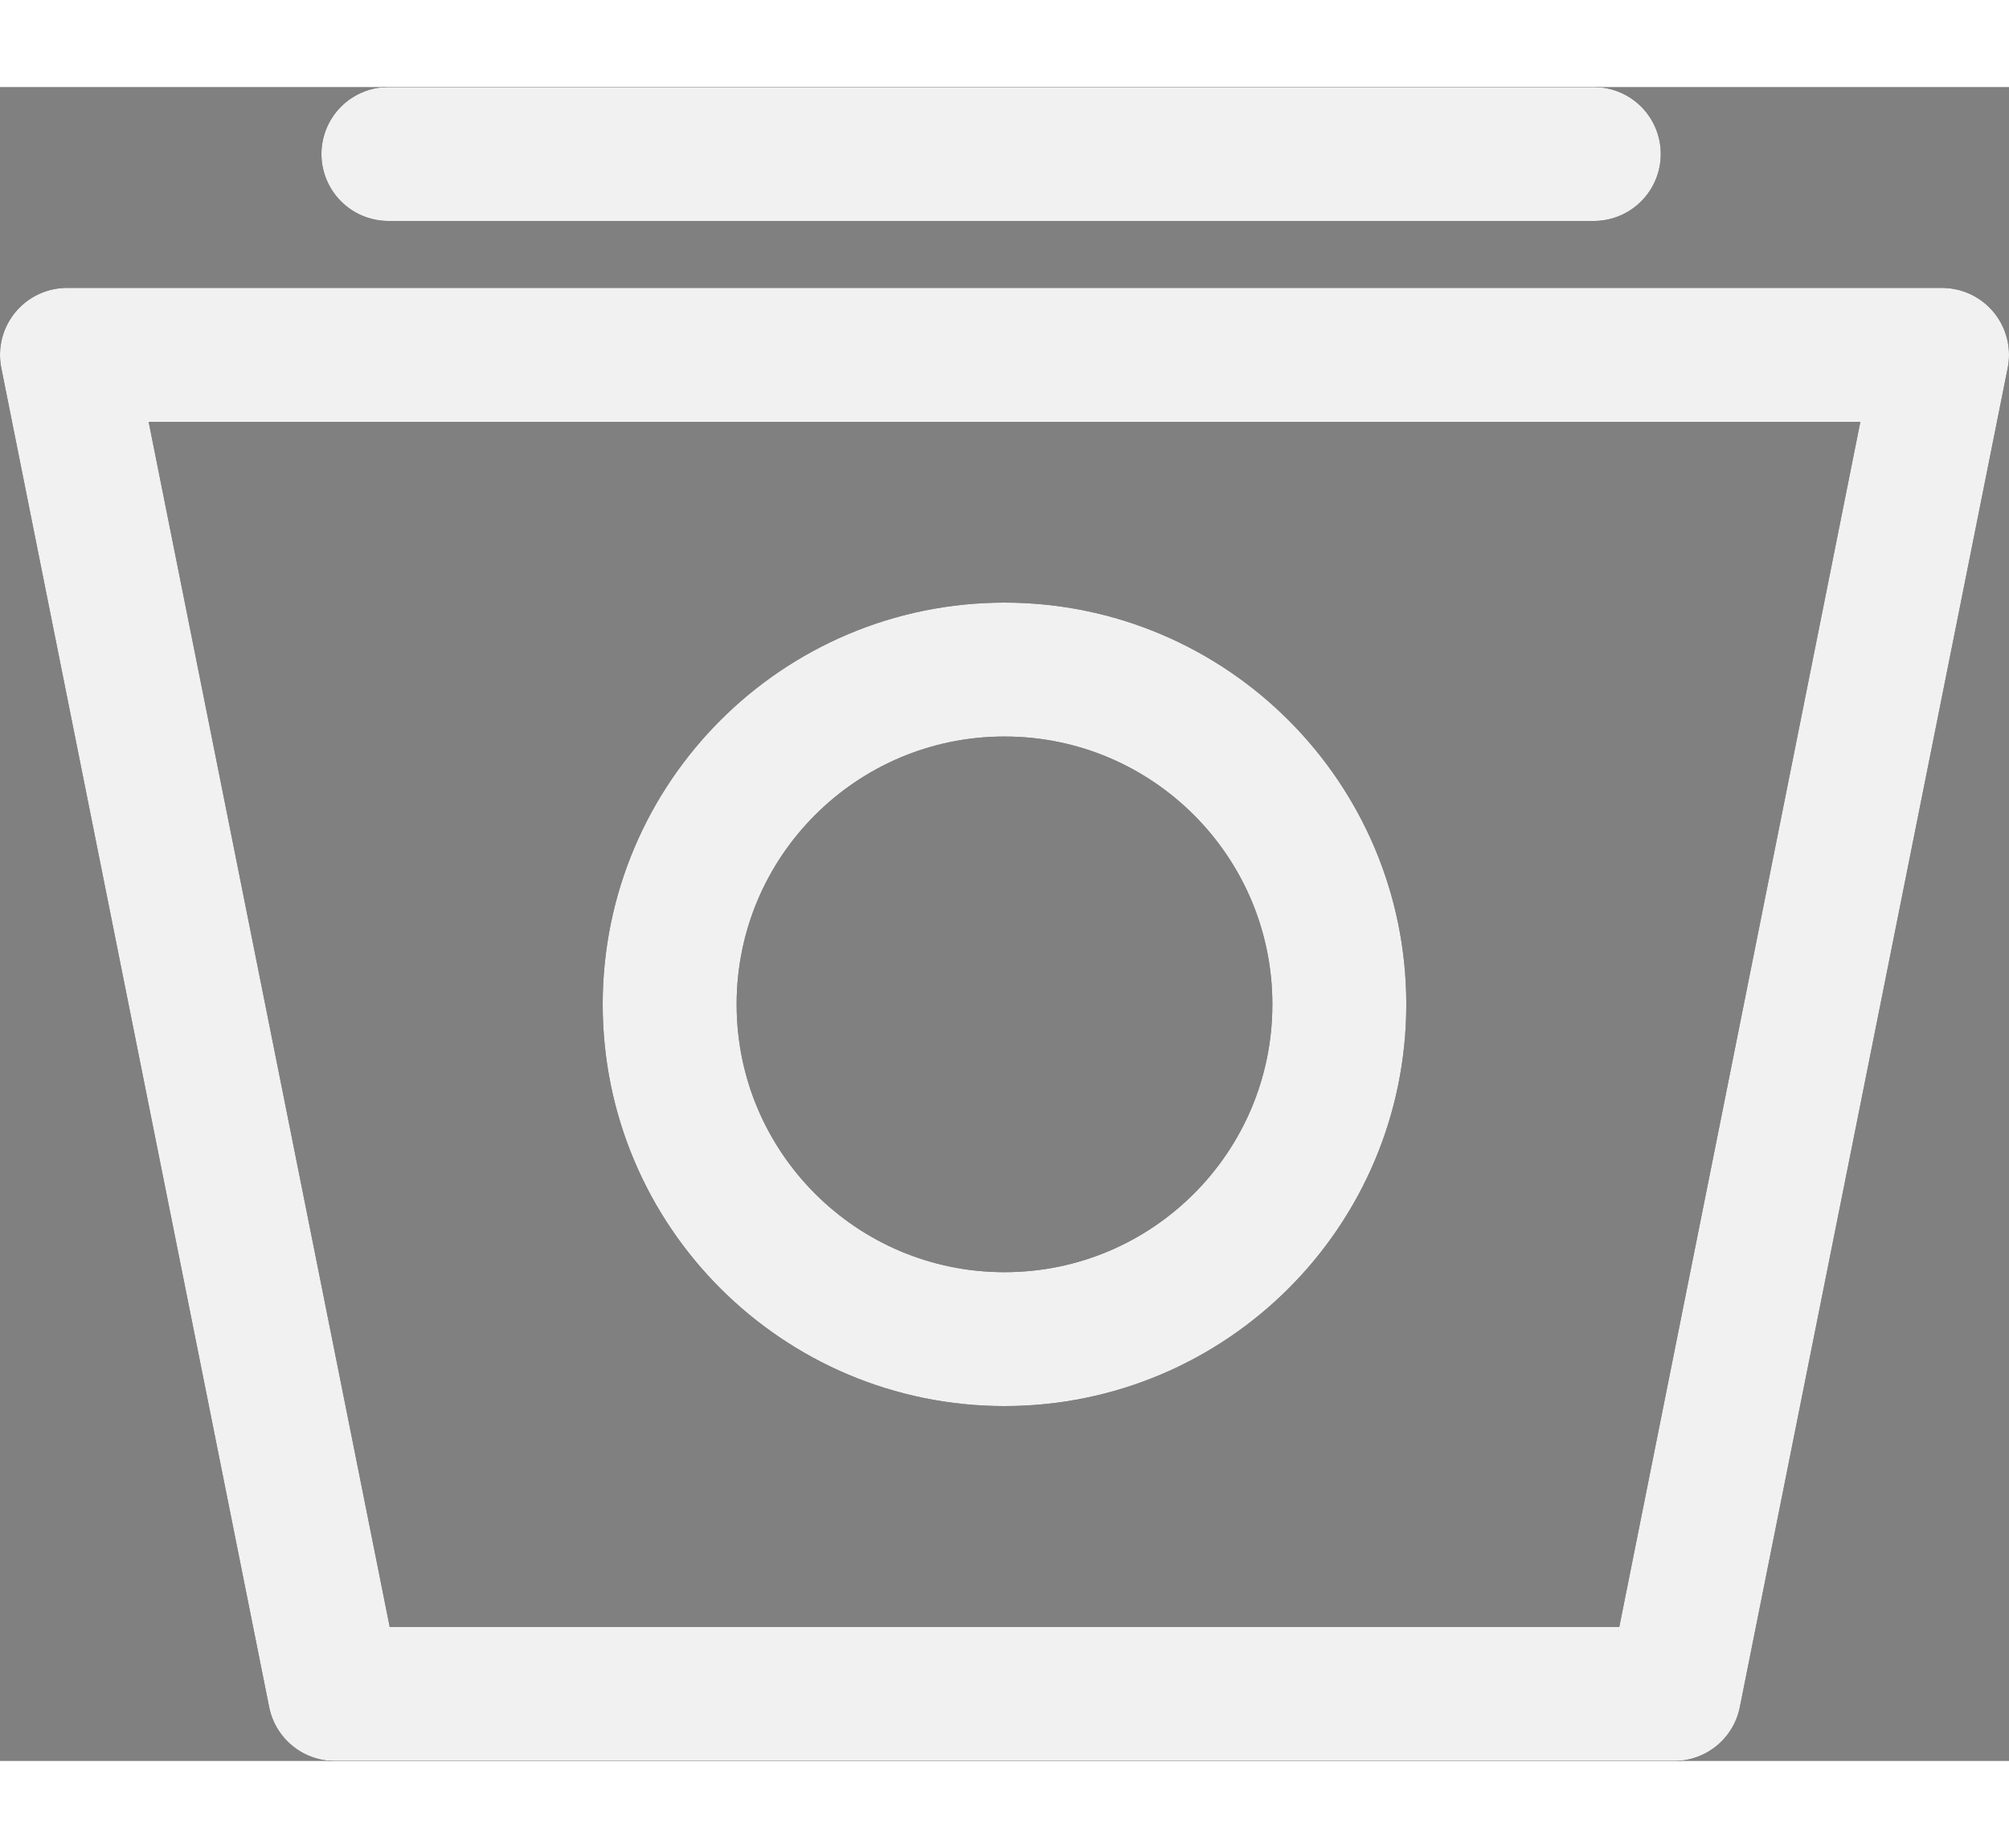 <svg width="25" height="23" viewBox="0 0 30 25" fill="none" xmlns="http://www.w3.org/2000/svg">
<rect x="0" y="0" width="30" height="25" fill="#808080" stroke="none"/>
<path d="M5.8 1H23.8M1 4H29L25 24H5L1 4ZM20 13.7C20 16.461 17.761 18.7 15 18.7C12.239 18.7 10 16.461 10 13.7C10 10.939 12.239 8.7 15 8.7C17.761 8.7 20 10.939 20 13.7Z" stroke="#191414" stroke-width="2" stroke-linecap="round" stroke-linejoin="round"/>
<path d="M5.8 1H23.8M1 4H29L25 24H5L1 4ZM20 13.7C20 16.461 17.761 18.7 15 18.7C12.239 18.7 10 16.461 10 13.7C10 10.939 12.239 8.7 15 8.7C17.761 8.7 20 10.939 20 13.7Z" stroke="#F1F1F1" stroke-width="2" stroke-linecap="round" stroke-linejoin="round"/>
</svg>
